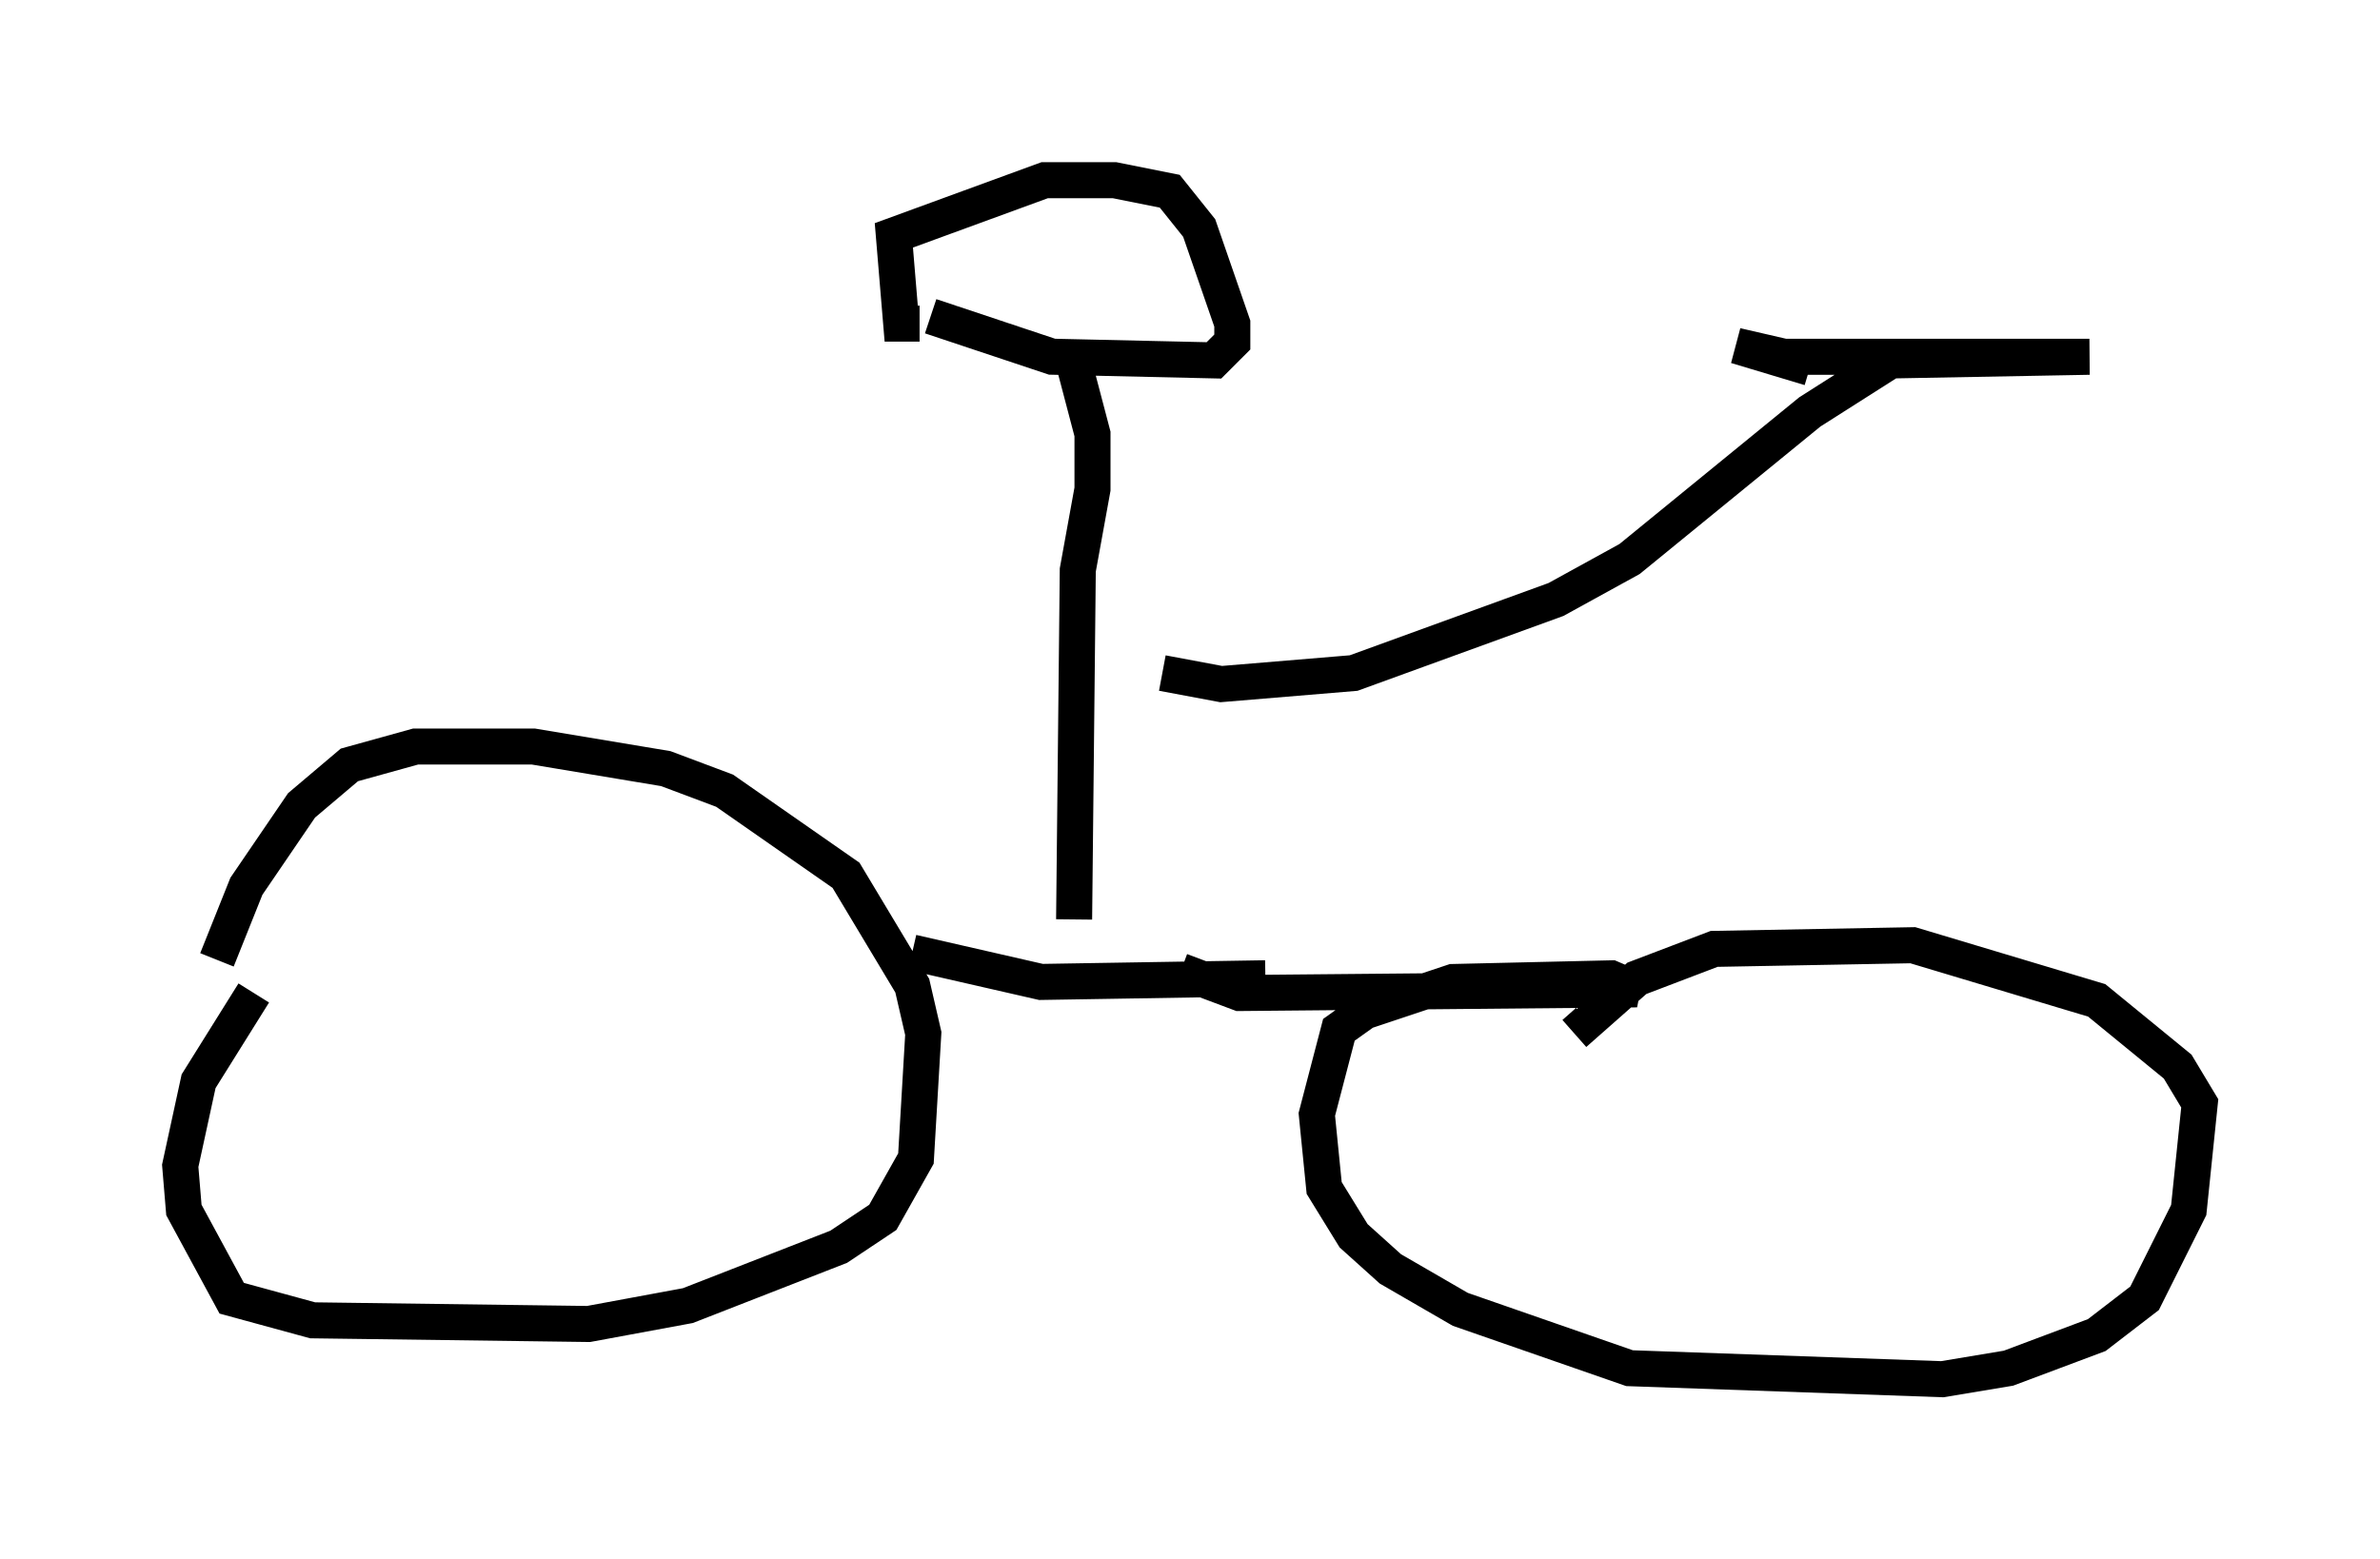 <?xml version="1.0" encoding="utf-8" ?>
<svg baseProfile="full" height="43.28" version="1.1" width="66.044" xmlns="http://www.w3.org/2000/svg" xmlns:ev="http://www.w3.org/2001/xml-events" xmlns:xlink="http://www.w3.org/1999/xlink"><defs /><rect fill="white" height="43.28" width="66.044" x="0" y="0" /><path d="M7.246, 26.54 m-0.204, 1.021 l-1.531, 2.45 -0.51, 2.348 l0.102, 1.225 1.327, 2.45 l2.246, 0.613 7.656, 0.102 l2.756, -0.51 4.185, -1.633 l1.225, -0.817 0.919, -1.633 l0.204, -3.471 -0.306, -1.327 l-1.838, -3.063 -3.369, -2.348 l-1.633, -0.613 -3.675, -0.613 l-3.267, 0.0 -1.838, 0.51 l-1.327, 1.123 -1.531, 2.246 l-0.817, 2.042 m19.294, -0.204 l3.573, 0.817 6.227, -0.102 m-5.308, -1.633 l0.102, -9.698 0.408, -2.246 l0.0, -1.531 -0.51, -1.94 m-3.981, -1.327 l3.369, 1.123 4.492, 0.102 l0.51, -0.51 0.0, -0.51 l-0.919, -2.654 -0.817, -1.021 l-1.531, -0.306 -1.94, 0.0 l-4.185, 1.531 0.204, 2.45 l0.51, 0.0 m7.248, 17.967 l1.633, 0.613 11.025, -0.102 l-0.715, -0.306 -4.39, 0.102 l-2.45, 0.817 -0.715, 0.51 l-0.613, 2.348 0.204, 2.042 l0.817, 1.327 1.021, 0.919 l1.94, 1.123 4.696, 1.633 l8.677, 0.306 1.838, -0.306 l2.45, -0.919 1.327, -1.021 l1.225, -2.45 0.306, -2.96 l-0.613, -1.021 -2.246, -1.838 l-5.104, -1.531 -5.513, 0.102 l-2.144, 0.817 -1.735, 1.531 m-11.433, -10.004 l1.633, 0.306 3.675, -0.306 l5.615, -2.042 2.042, -1.123 l5.002, -4.083 2.246, -1.429 l5.513, -0.102 -8.473, 0.0 l-1.327, -0.306 2.042, 0.613 " fill="none" stroke="black" stroke-width="1" /></svg>